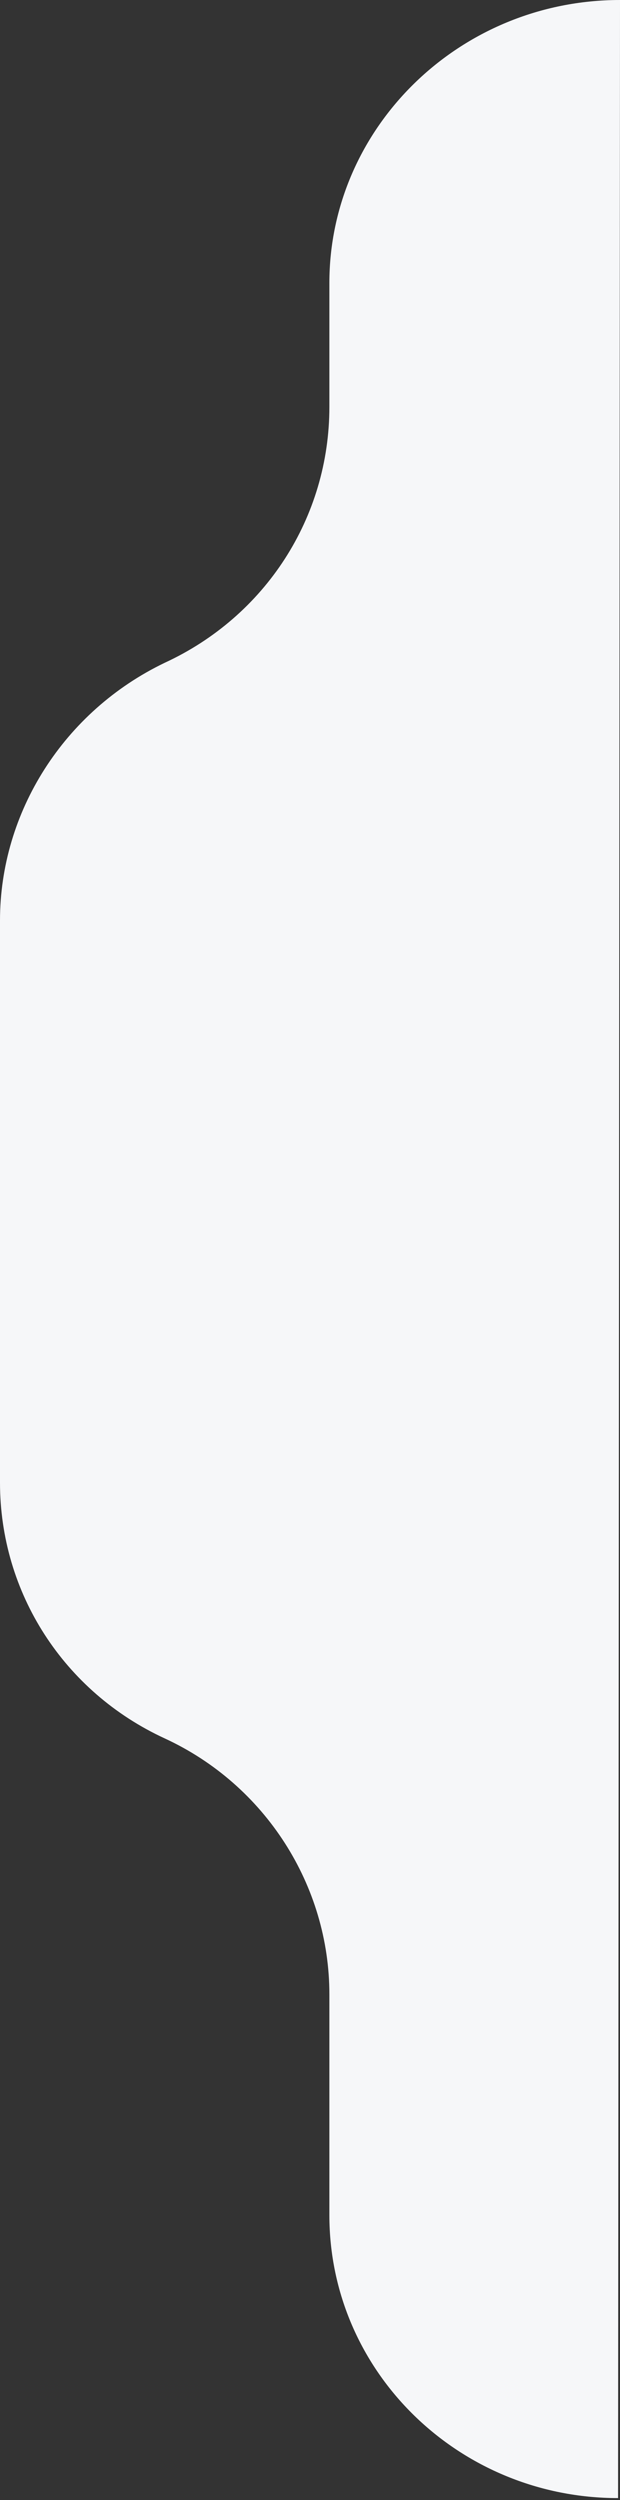 <?xml version="1.0" encoding="utf-8"?>
<!-- Generator: Adobe Illustrator 22.0.0, SVG Export Plug-In . SVG Version: 6.00 Build 0)  -->
<svg version="1.1" id="Layer_1" xmlns="http://www.w3.org/2000/svg" xmlns:xlink="http://www.w3.org/1999/xlink" x="0px" y="0px"
	 viewBox="0 0 32 129" style="enable-background:new 0 0 32 129;" xml:space="preserve">
<rect x="0" y="0" width="32" height="129" fill="#333333" stroke="none"/>
<style type="text/css">
	.st0{fill:#F6F7F9;}
</style>
<path class="st0" d="M32,0C23.7,0,17,6.6,17,14.6v6.4c0,5.7-3.3,10.8-8.5,13.2l0,0C3.3,36.7,0,41.9,0,47.5v29
	c0,5.7,3.3,10.8,8.5,13.2l0,0c5.2,2.4,8.5,7.6,8.5,13.2v11.4c0,8.1,6.7,14.6,14.9,14.6"/>
</svg>
